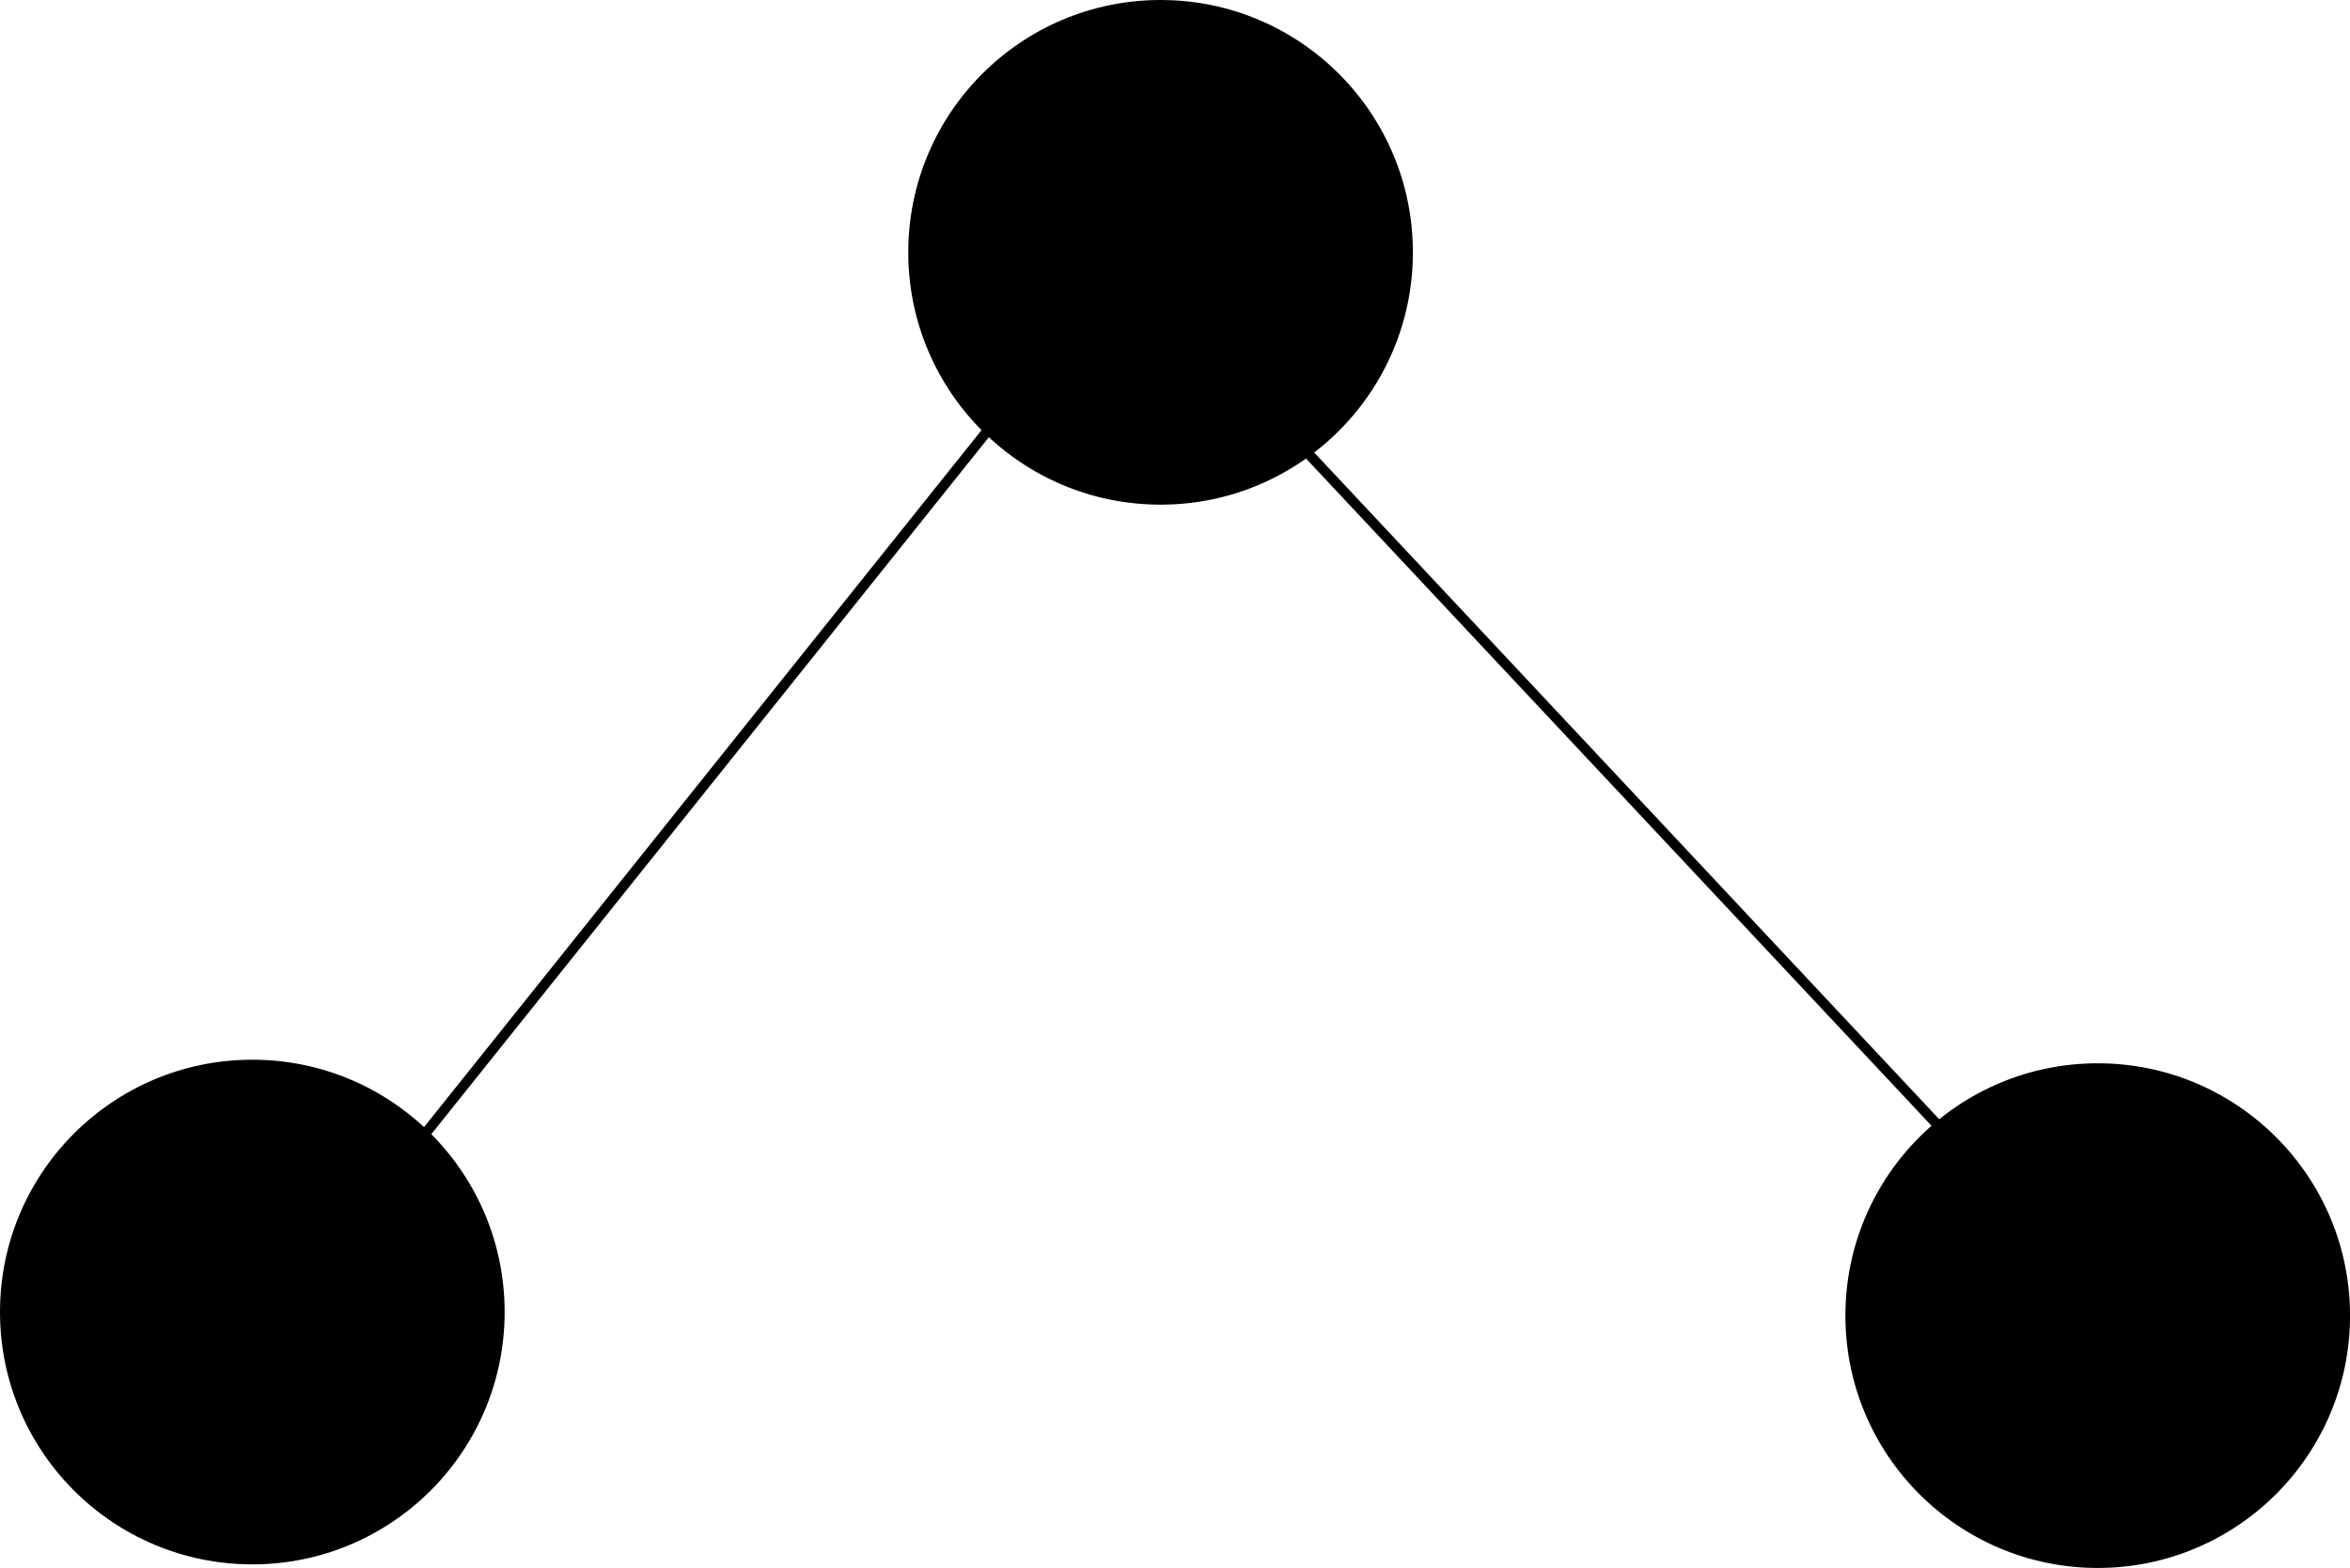 <?xml version="1.0" encoding="UTF-8" standalone="no"?>
<!-- Created with Inkscape (http://www.inkscape.org/) -->

<svg
   xmlns:dc="http://purl.org/dc/elements/1.1/"
   xmlns:cc="http://creativecommons.org/ns#"
   xmlns:rdf="http://www.w3.org/1999/02/22-rdf-syntax-ns#"
   xmlns:svg="http://www.w3.org/2000/svg"
   xmlns="http://www.w3.org/2000/svg"
   xmlns:sodipodi="http://sodipodi.sourceforge.net/DTD/sodipodi-0.dtd"
   xmlns:inkscape="http://www.inkscape.org/namespaces/inkscape"
   width="61.61mm"
   height="41.105mm"
   viewBox="0 0 61.61 41.105"
   version="1.1"
   id="svg240"
   inkscape:version="0.92.5 (2060ec1f9f, 2020-04-08)"
   sodipodi:docname="tree.svg">
  <defs
     id="defs234" />
  <sodipodi:namedview
     id="base"
     pagecolor="#ffffff"
     bordercolor="#666666"
     borderopacity="1.0"
     inkscape:pageopacity="0.0"
     inkscape:pageshadow="2"
     inkscape:zoom="2.8"
     inkscape:cx="224.16116"
     inkscape:cy="62.524319"
     inkscape:document-units="mm"
     inkscape:current-layer="layer1"
     showgrid="true"
     inkscape:snap-grids="true"
     inkscape:window-width="2560"
     inkscape:window-height="1376"
     inkscape:window-x="0"
     inkscape:window-y="27"
     inkscape:window-maximized="1">
    <inkscape:grid
       type="xygrid"
       id="grid242"
       originx="-46.302"
       originy="-150.718" />
  </sodipodi:namedview>
  <g
     inkscape:label="Layer 1"
     inkscape:groupmode="layer"
     id="layer1"
     transform="translate(-46.302,-105.177)">
    <circle
       id="level1"
       cx="76.729"
       cy="111.792"
       r="6.615"
       style="stroke-width:0.265"
       inkscape:label="#path244" />
    <circle
       id="path267"
       style="fill:#000000;stroke:none;stroke-width:0.265"
       cx="76.729"
       cy="111.792"
       r="0.397" />
    <circle
       id="path269"
       style="fill:#000000;stroke:none;stroke-width:0.265"
       cx="52.917"
       cy="139.573"
       r="0.397" />
    <g
       id="level2"
       inkscape:label="#g281">
      <circle
         style="stroke-width:0.265"
         r="6.615"
         cy="139.573"
         cx="52.917"
         id="path244-1" />
      <circle
         style="stroke-width:0.265"
         r="6.615"
         cy="139.667"
         cx="101.298"
         id="path244-5" />
      <path
         inkscape:connector-curvature="0"
         id="path273"
         d="m 72.76,115.76 -15.875,19.844"
         style="fill:none;stroke:#000000;stroke-width:0.265px;stroke-linecap:butt;stroke-linejoin:miter;stroke-opacity:1" />
      <path
         inkscape:connector-curvature="0"
         id="path275"
         d="m 79.375,115.76 19.844,21.167"
         style="fill:none;stroke:#000000;stroke-width:0.265px;stroke-linecap:butt;stroke-linejoin:miter;stroke-opacity:1" />
    </g>
  </g>
</svg>
